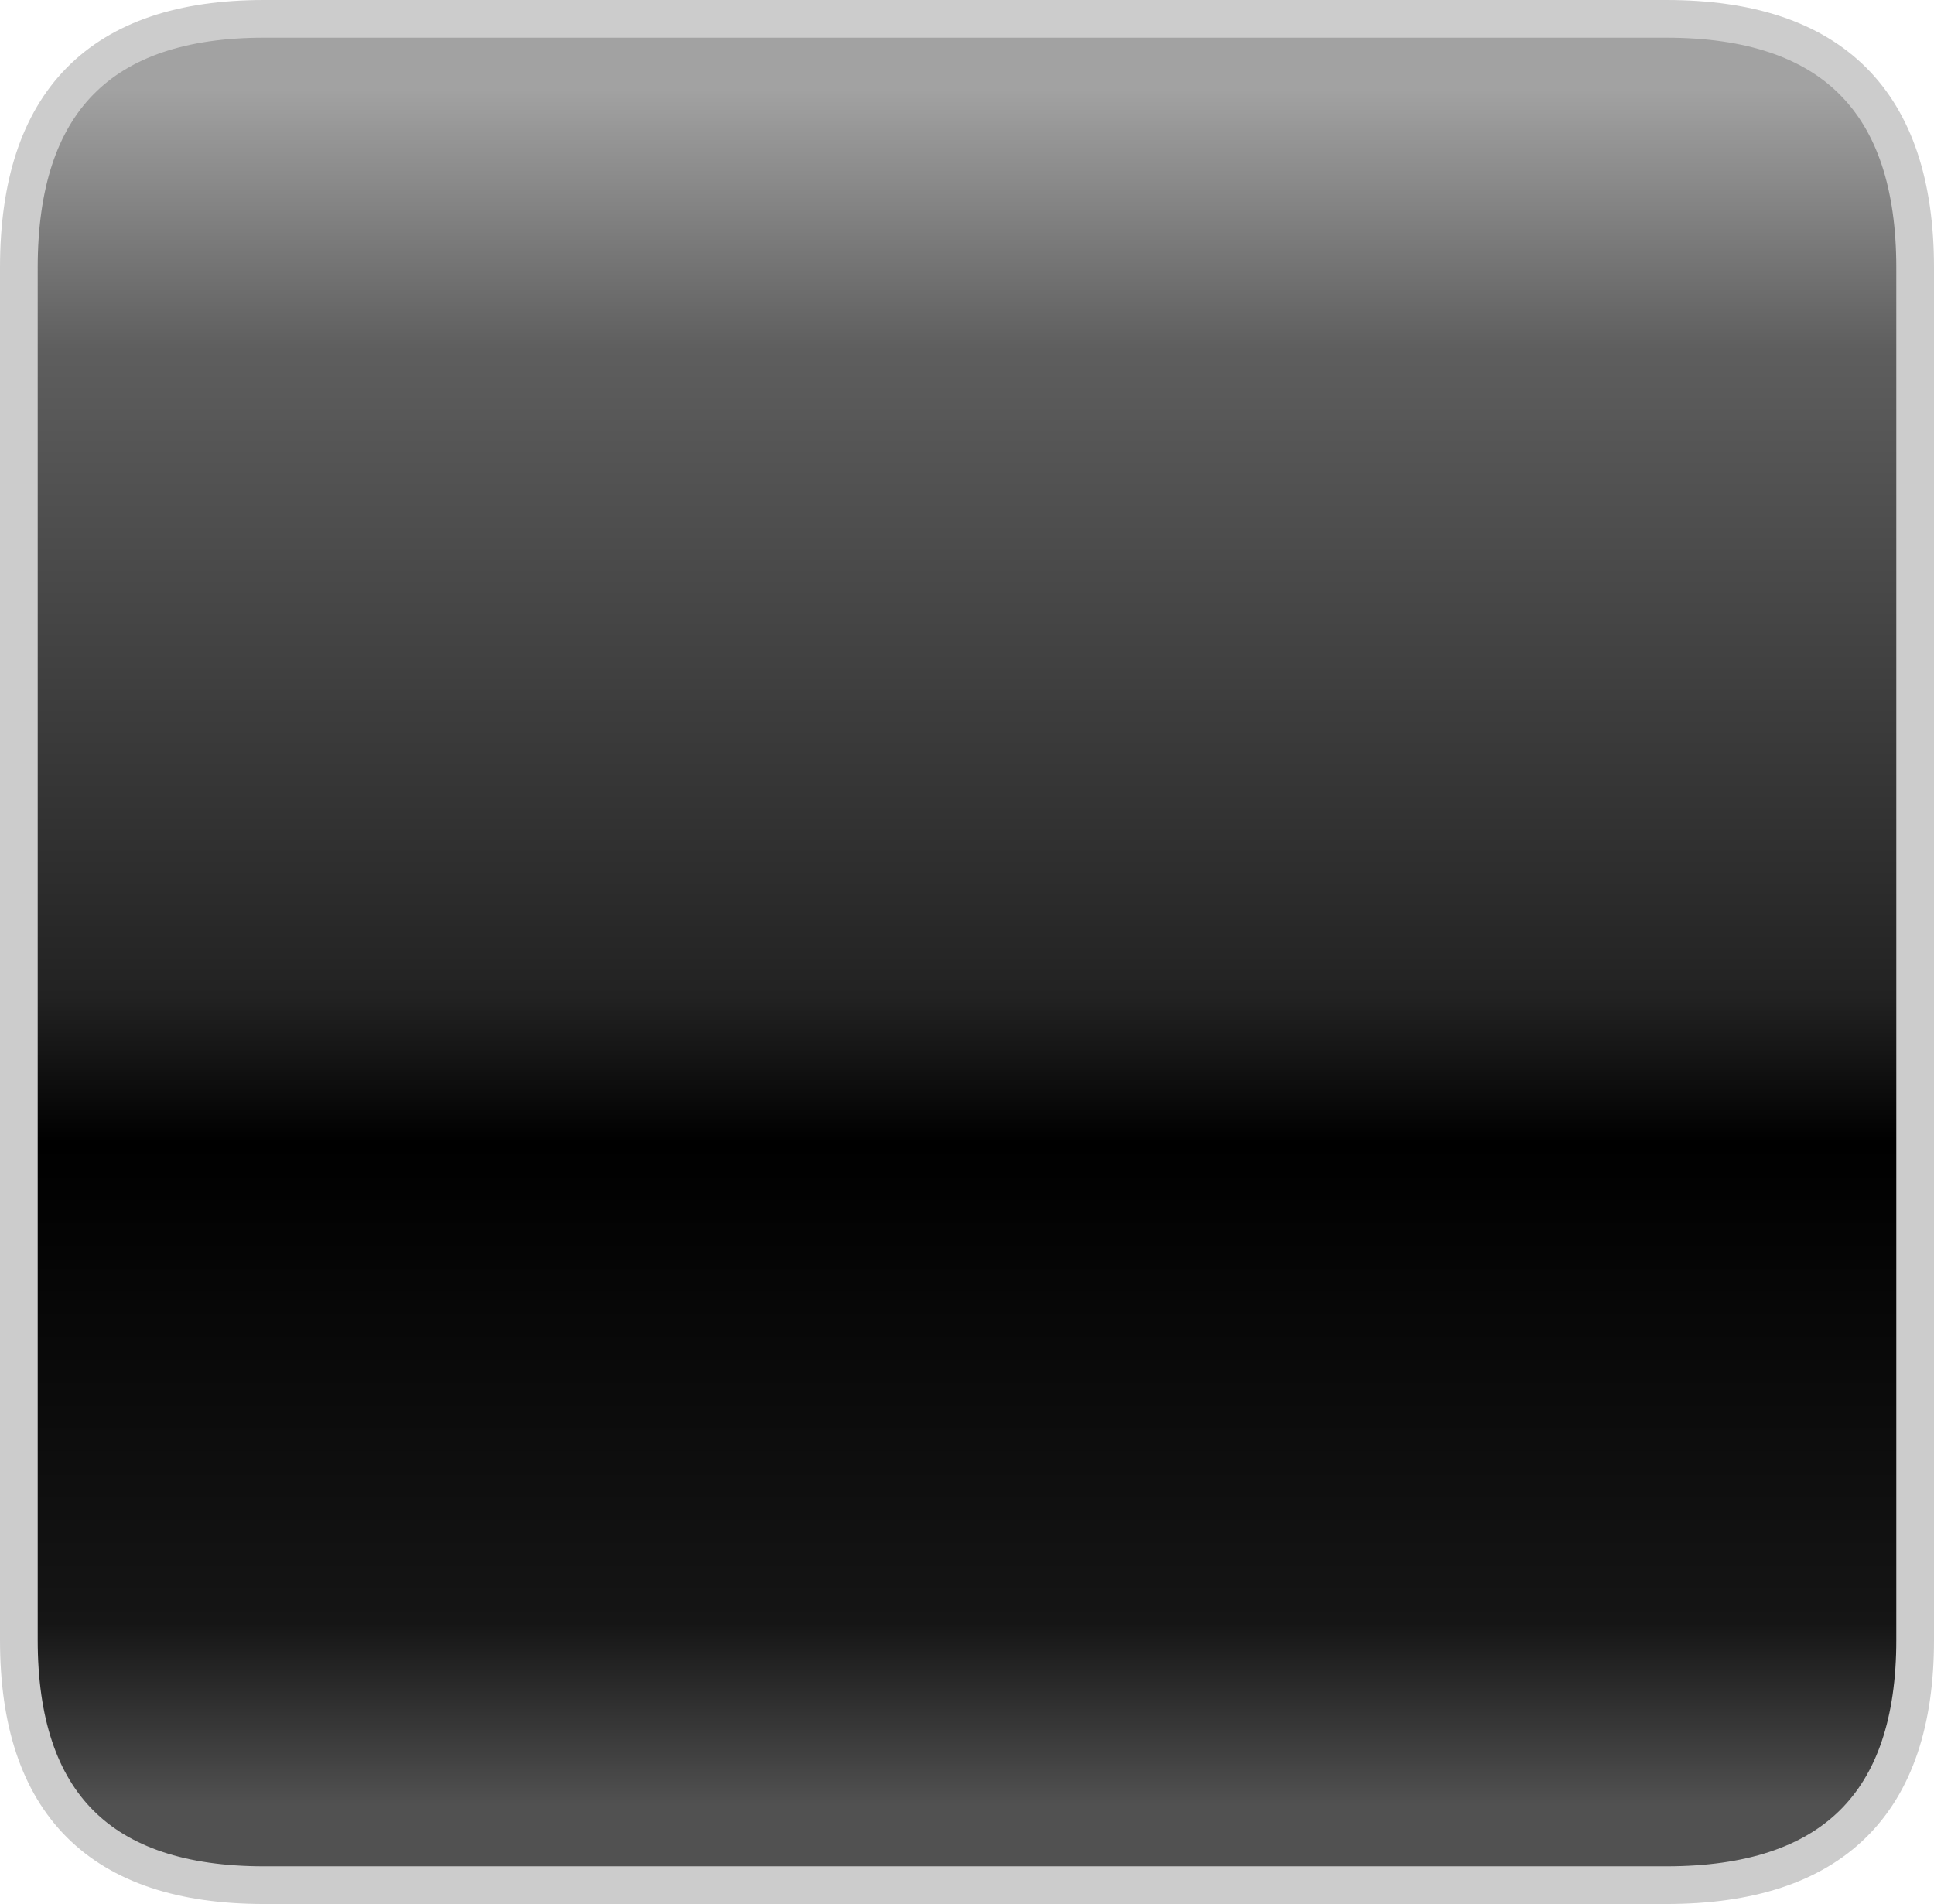 <?xml version="1.0" encoding="UTF-8" standalone="no"?>
<svg xmlns:xlink="http://www.w3.org/1999/xlink" height="25.25px" width="25.65px" xmlns="http://www.w3.org/2000/svg">
  <g transform="matrix(1, 0, 0, 1, 0.3, 0.2)">
    <path d="M25.1 21.55 Q25.1 24.8 21.8 24.8 L3.2 24.8 Q-0.05 24.8 -0.05 21.55 L-0.05 3.35 Q-0.05 0.05 3.2 0.05 L21.8 0.05 Q25.1 0.05 25.1 3.35 L25.1 21.55" fill="url(#gradient0)" fill-rule="evenodd" stroke="none"/>
    <path d="M25.1 21.55 L25.1 3.35 Q25.1 0.05 21.8 0.05 L3.2 0.05 Q-0.05 0.05 -0.05 3.35 L-0.05 21.55 Q-0.05 24.8 3.2 24.8 L21.8 24.8 Q25.1 24.8 25.1 21.55" fill="none" stroke="#cccccc" stroke-linecap="round" stroke-linejoin="round" stroke-width="0.5"/>
  </g>
  <defs>
    <linearGradient gradientTransform="matrix(0.0, 0.015, -0.015, 0.0, 12.5, 12.4)" gradientUnits="userSpaceOnUse" id="gradient0" spreadMethod="pad" x1="-819.2" x2="819.2">
      <stop offset="0.035" stop-color="#a2a2a2"/>
      <stop offset="0.176" stop-color="#5e5e5e"/>
      <stop offset="0.525" stop-color="#222222"/>
      <stop offset="0.604" stop-color="#000000"/>
      <stop offset="0.863" stop-color="#151515"/>
      <stop offset="0.961" stop-color="#515151"/>
    </linearGradient>
  </defs>
</svg>
